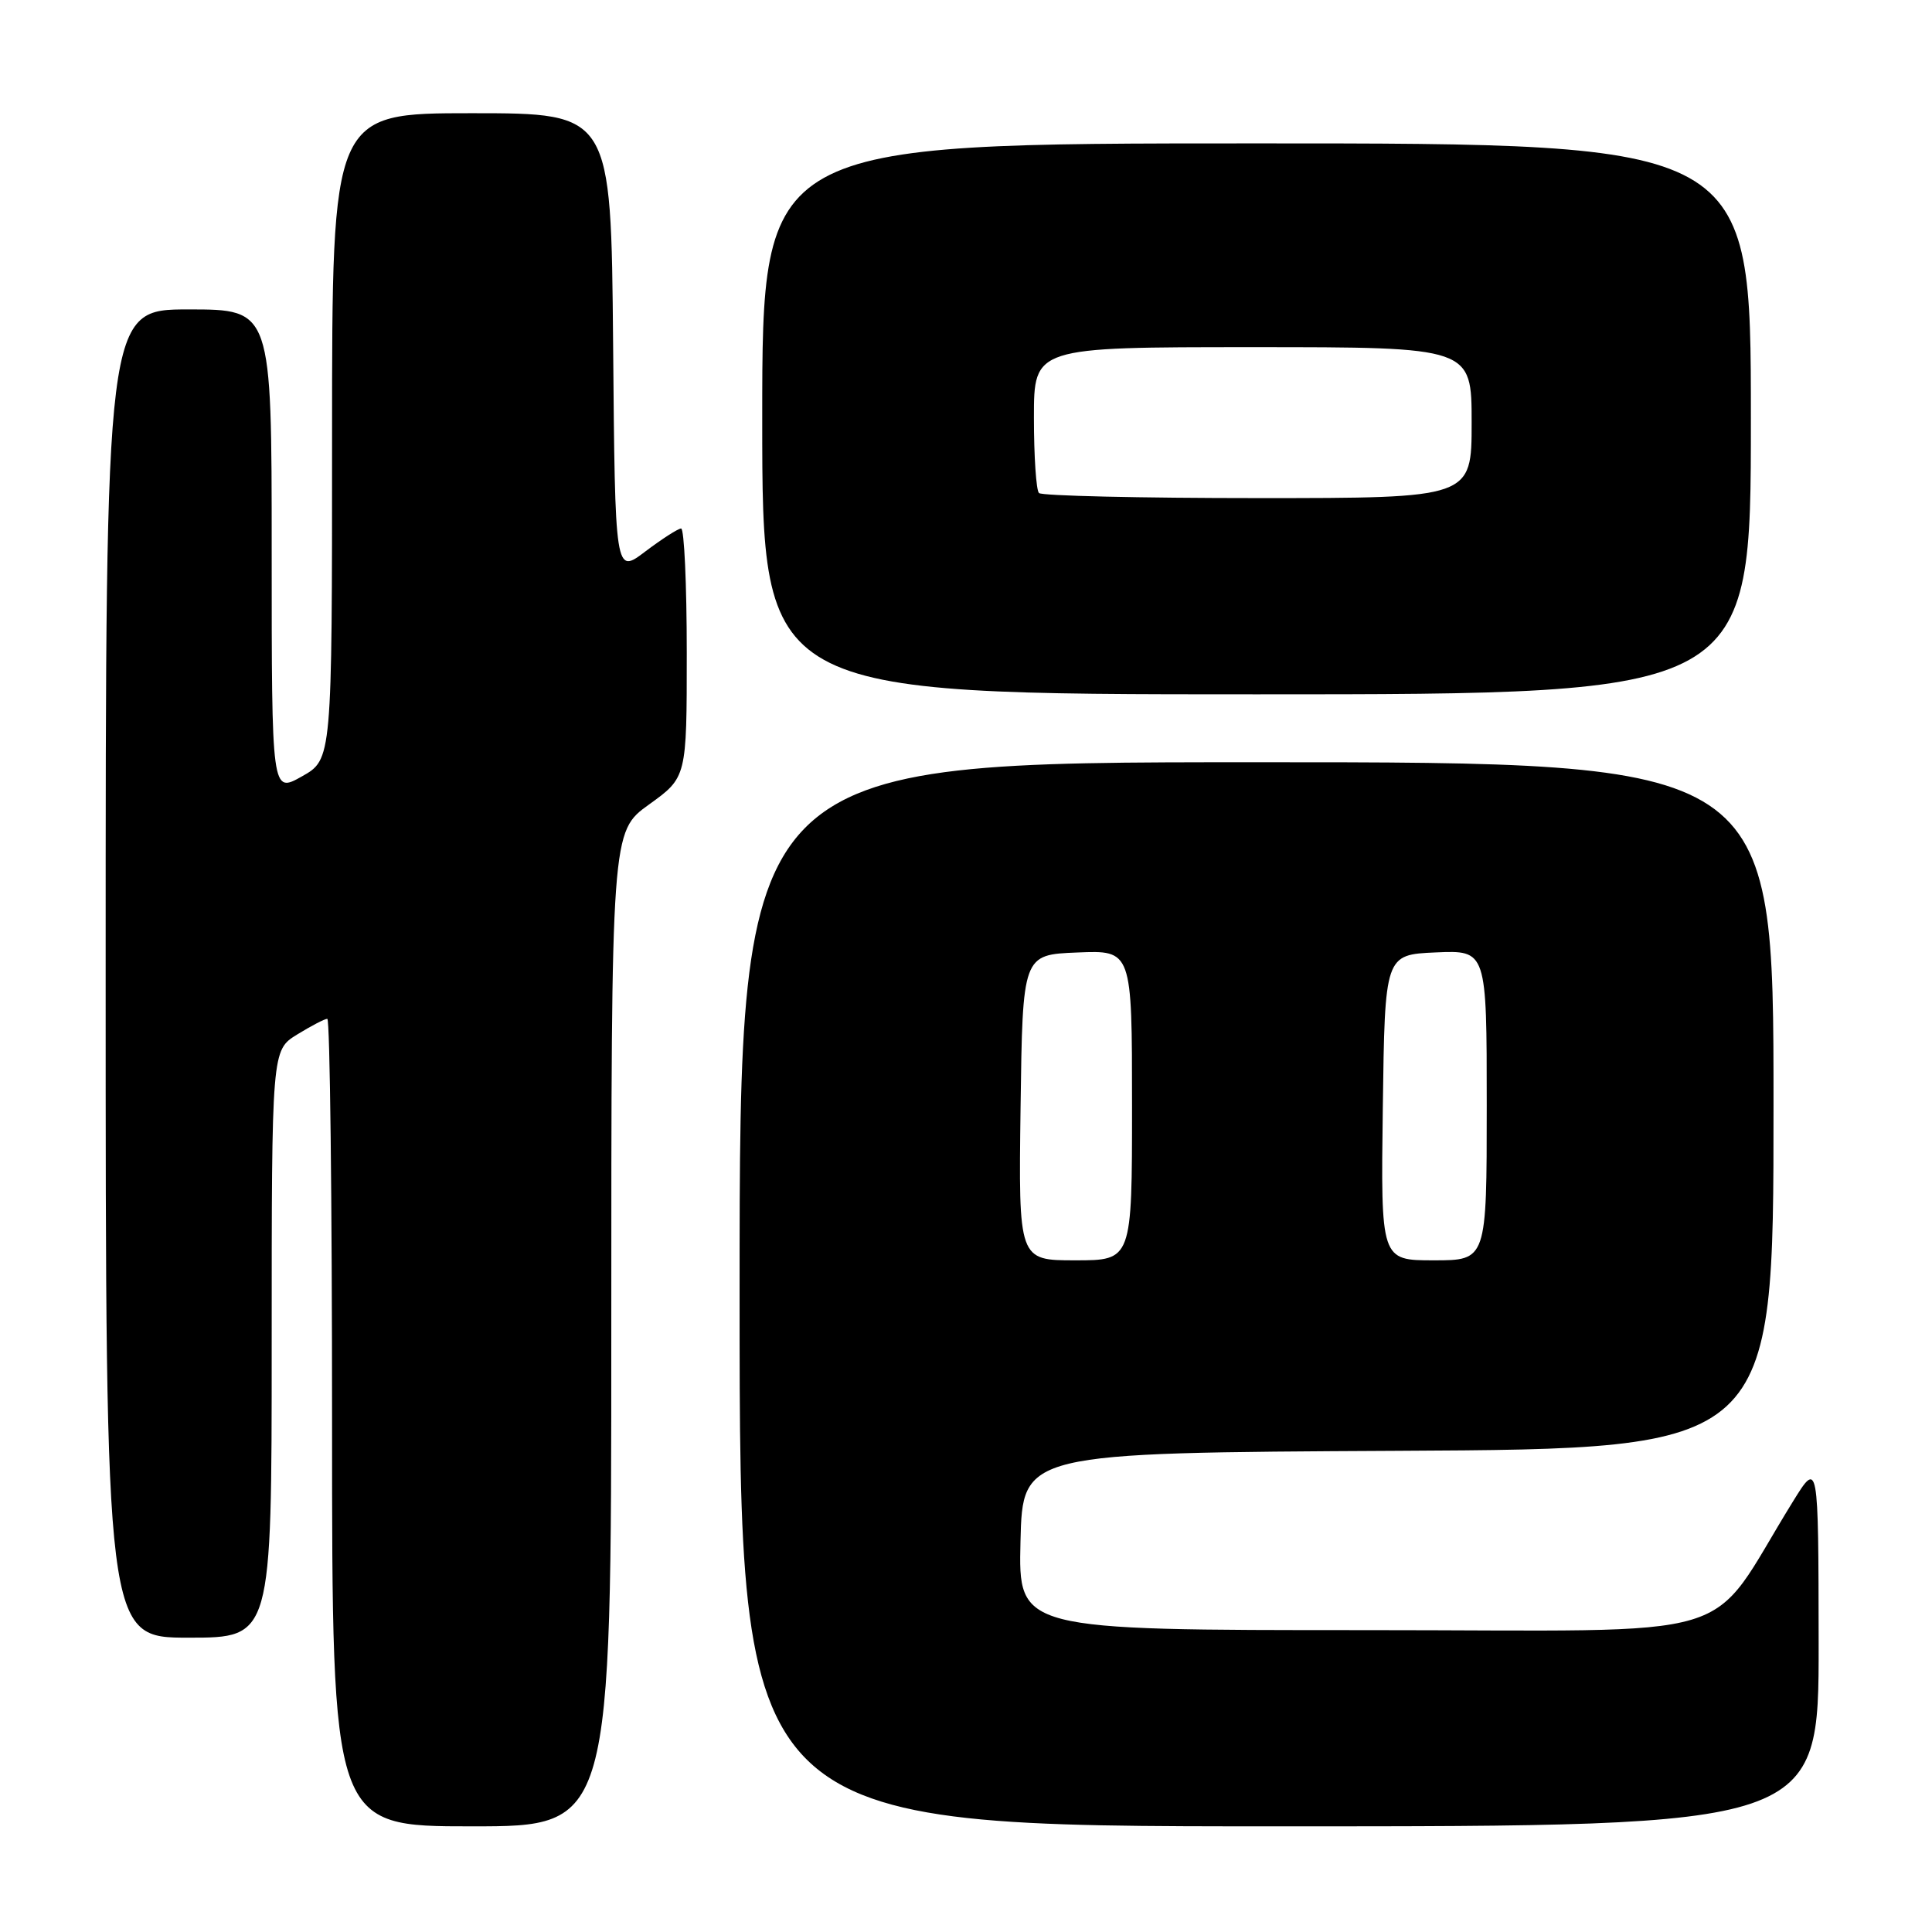 <?xml version="1.0" encoding="UTF-8" standalone="no"?>
<!DOCTYPE svg PUBLIC "-//W3C//DTD SVG 1.1//EN" "http://www.w3.org/Graphics/SVG/1.1/DTD/svg11.dtd" >
<svg xmlns="http://www.w3.org/2000/svg" xmlns:xlink="http://www.w3.org/1999/xlink" version="1.1" viewBox="0 0 256 256">
 <g >
 <path fill="currentColor"
d=" M 81.00 176.09 C 81.00 110.19 81.00 110.19 86.00 106.60 C 91.00 103.00 91.00 103.00 91.00 86.50 C 91.00 77.43 90.66 70.01 90.25 70.03 C 89.84 70.04 87.70 71.42 85.50 73.08 C 81.50 76.11 81.50 76.11 81.24 45.55 C 80.97 15.00 80.97 15.00 62.49 15.00 C 44.00 15.00 44.00 15.00 44.00 57.82 C 44.00 100.63 44.00 100.63 40.00 102.88 C 36.00 105.13 36.00 105.13 36.00 73.06 C 36.00 41.00 36.00 41.00 25.00 41.00 C 14.00 41.00 14.00 41.00 14.00 129.00 C 14.00 217.00 14.00 217.00 25.00 217.00 C 36.00 217.00 36.00 217.00 36.00 178.08 C 36.00 139.16 36.00 139.16 39.37 137.08 C 41.22 135.94 43.02 135.00 43.37 135.00 C 43.72 135.00 44.00 159.07 44.00 188.50 C 44.00 242.00 44.00 242.00 62.50 242.00 C 81.00 242.00 81.00 242.00 81.00 176.09 Z  M 240.98 217.75 C 240.95 193.50 240.95 193.50 237.55 199.00 C 225.80 217.98 232.38 216.00 180.96 216.00 C 134.94 216.00 134.94 216.00 135.22 204.25 C 135.50 192.50 135.50 192.50 185.25 192.24 C 235.00 191.98 235.00 191.98 235.00 146.49 C 235.00 101.00 235.00 101.00 166.50 101.00 C 98.00 101.00 98.00 101.00 98.00 171.50 C 98.00 242.00 98.00 242.00 169.50 242.00 C 241.00 242.00 241.00 242.00 240.98 217.75 Z  M 232.00 55.50 C 232.00 19.00 232.00 19.00 166.50 19.00 C 101.00 19.00 101.00 19.00 101.00 55.50 C 101.00 92.00 101.00 92.00 166.50 92.00 C 232.00 92.00 232.00 92.00 232.00 55.50 Z  M 135.23 146.75 C 135.50 126.50 135.50 126.50 142.75 126.21 C 150.00 125.91 150.00 125.91 150.00 146.46 C 150.00 167.00 150.00 167.00 142.48 167.00 C 134.96 167.00 134.96 167.00 135.23 146.75 Z  M 183.23 146.75 C 183.50 126.50 183.50 126.50 190.25 126.20 C 197.00 125.91 197.00 125.91 197.00 146.45 C 197.00 167.00 197.00 167.00 189.98 167.00 C 182.96 167.00 182.96 167.00 183.23 146.75 Z  M 137.67 65.33 C 137.30 64.97 137.00 60.47 137.00 55.33 C 137.00 46.00 137.00 46.00 166.00 46.00 C 195.00 46.00 195.00 46.00 195.00 56.00 C 195.00 66.00 195.00 66.00 166.67 66.00 C 151.08 66.00 138.03 65.70 137.67 65.33 Z "/>
</g>
</svg>